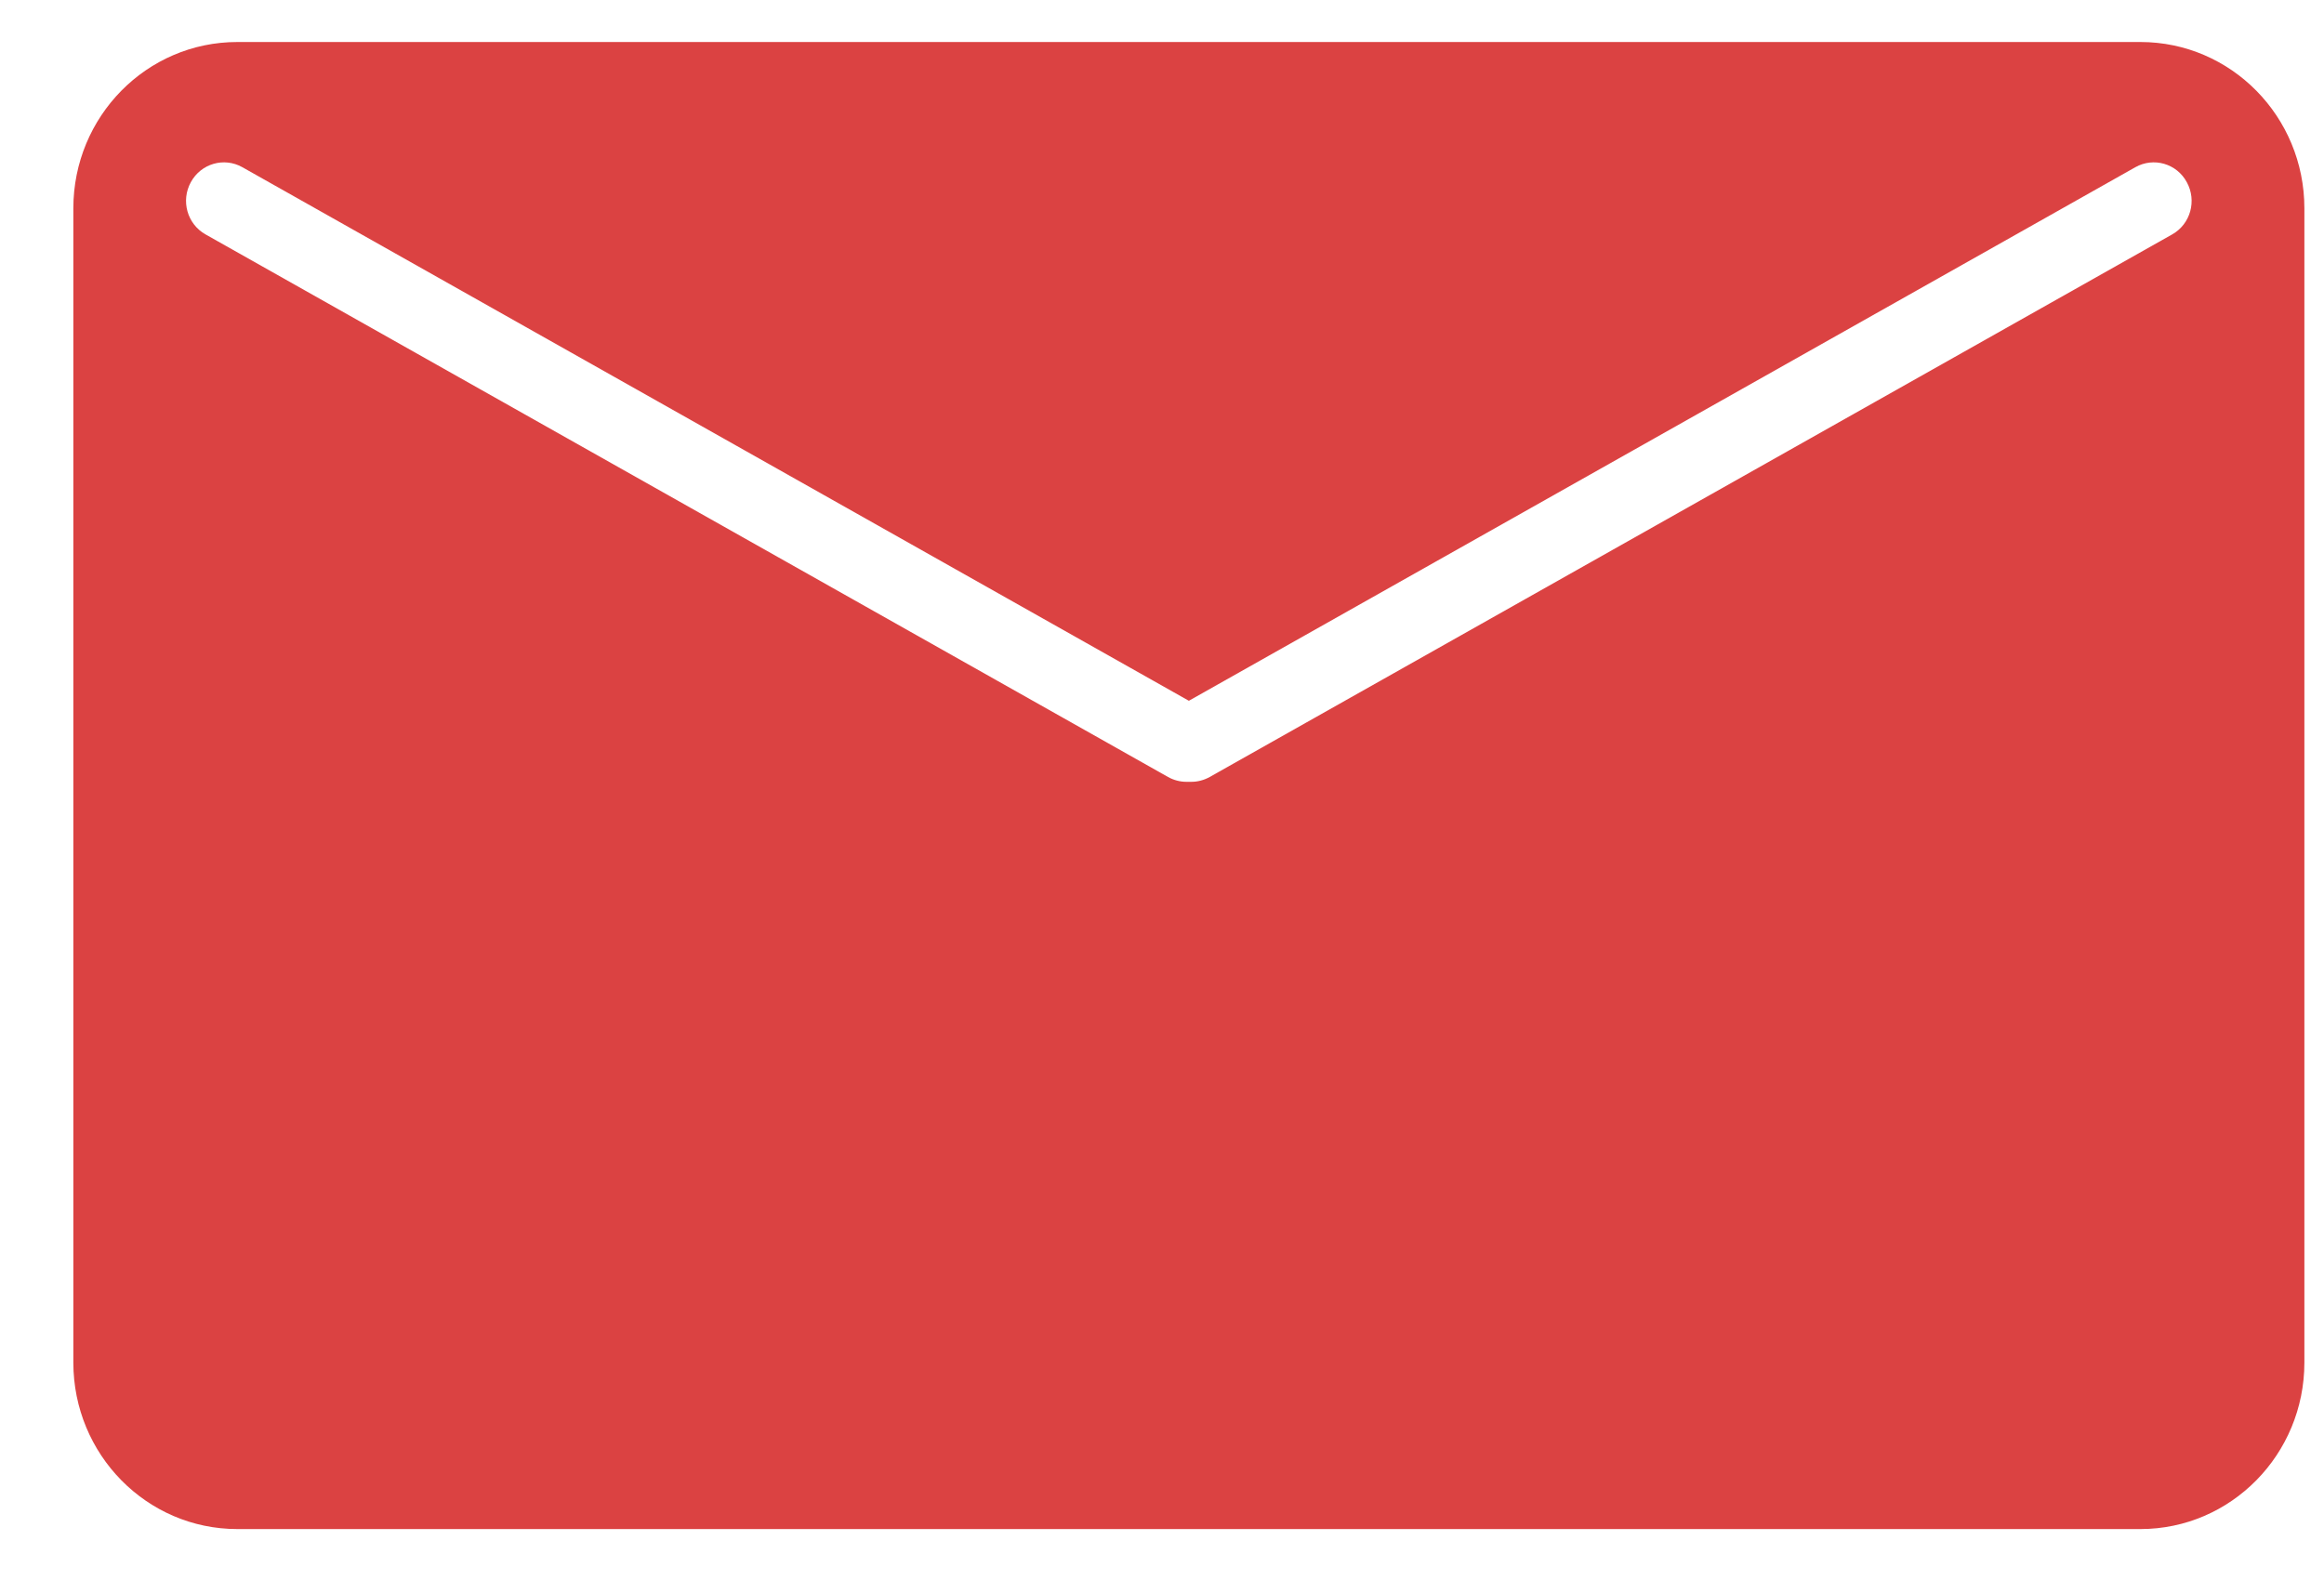<svg width="25" height="17" viewBox="0 0 25 17" fill="none" xmlns="http://www.w3.org/2000/svg">
<path d="M23.367 2.522L13.013 8.36C12.952 8.394 12.884 8.412 12.815 8.412H12.763C12.694 8.412 12.626 8.394 12.565 8.36L2.211 2.522C2.014 2.411 1.943 2.16 2.053 1.96C2.162 1.76 2.41 1.688 2.607 1.799L12.789 7.54L22.971 1.799C23.168 1.688 23.416 1.76 23.524 1.96C23.634 2.16 23.564 2.411 23.367 2.522ZM23.025 0.452H2.553C1.578 0.452 0.789 1.253 0.789 2.242V14.66C0.789 15.649 1.578 16.452 2.553 16.452H23.025C23.999 16.452 24.789 15.649 24.789 14.66V2.242C24.789 1.253 23.999 0.452 23.025 0.452Z" fill="#DB4242"/>
</svg>
